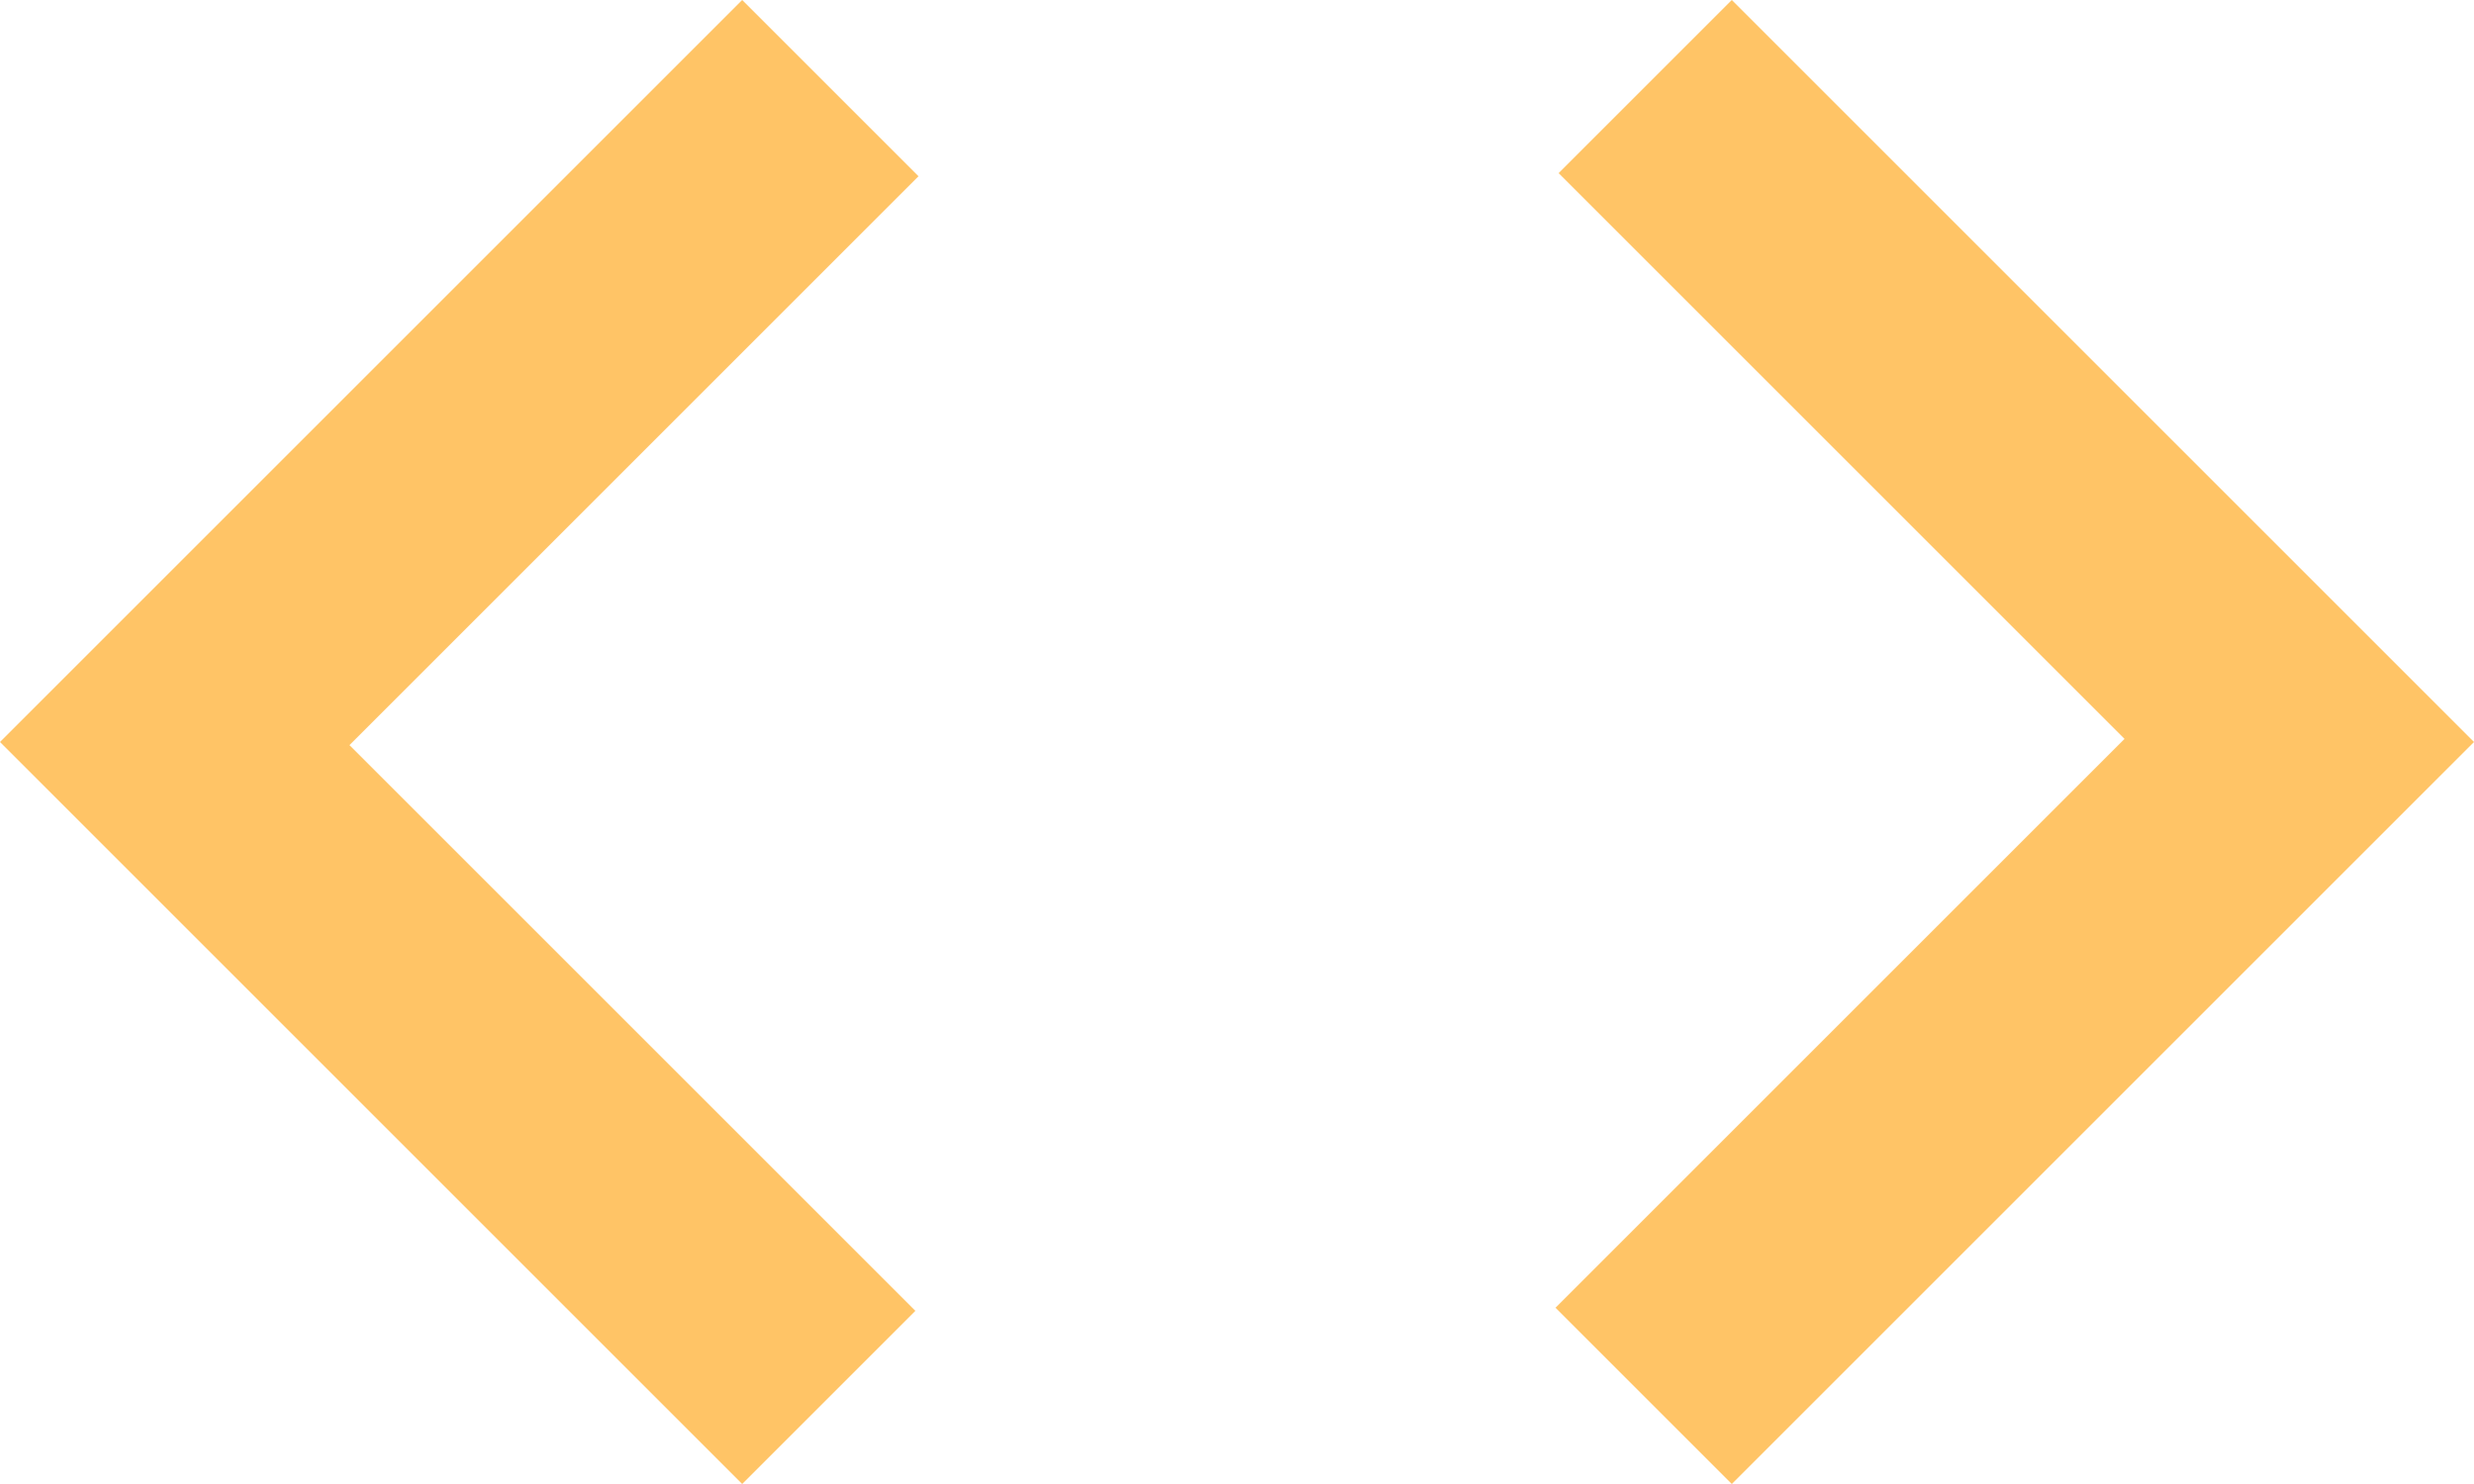 <svg width="35" height="21" viewBox="0 0 35 21" fill="none" xmlns="http://www.w3.org/2000/svg">
<path d="M10.5 21L0 10.5L10.5 0L12.994 2.494L4.944 10.544L12.95 18.55L10.5 21ZM24.5 21L22.006 18.506L30.056 10.456L22.05 2.45L24.5 0L35 10.5L24.5 21Z" fill="#FFC466"/>
</svg>
